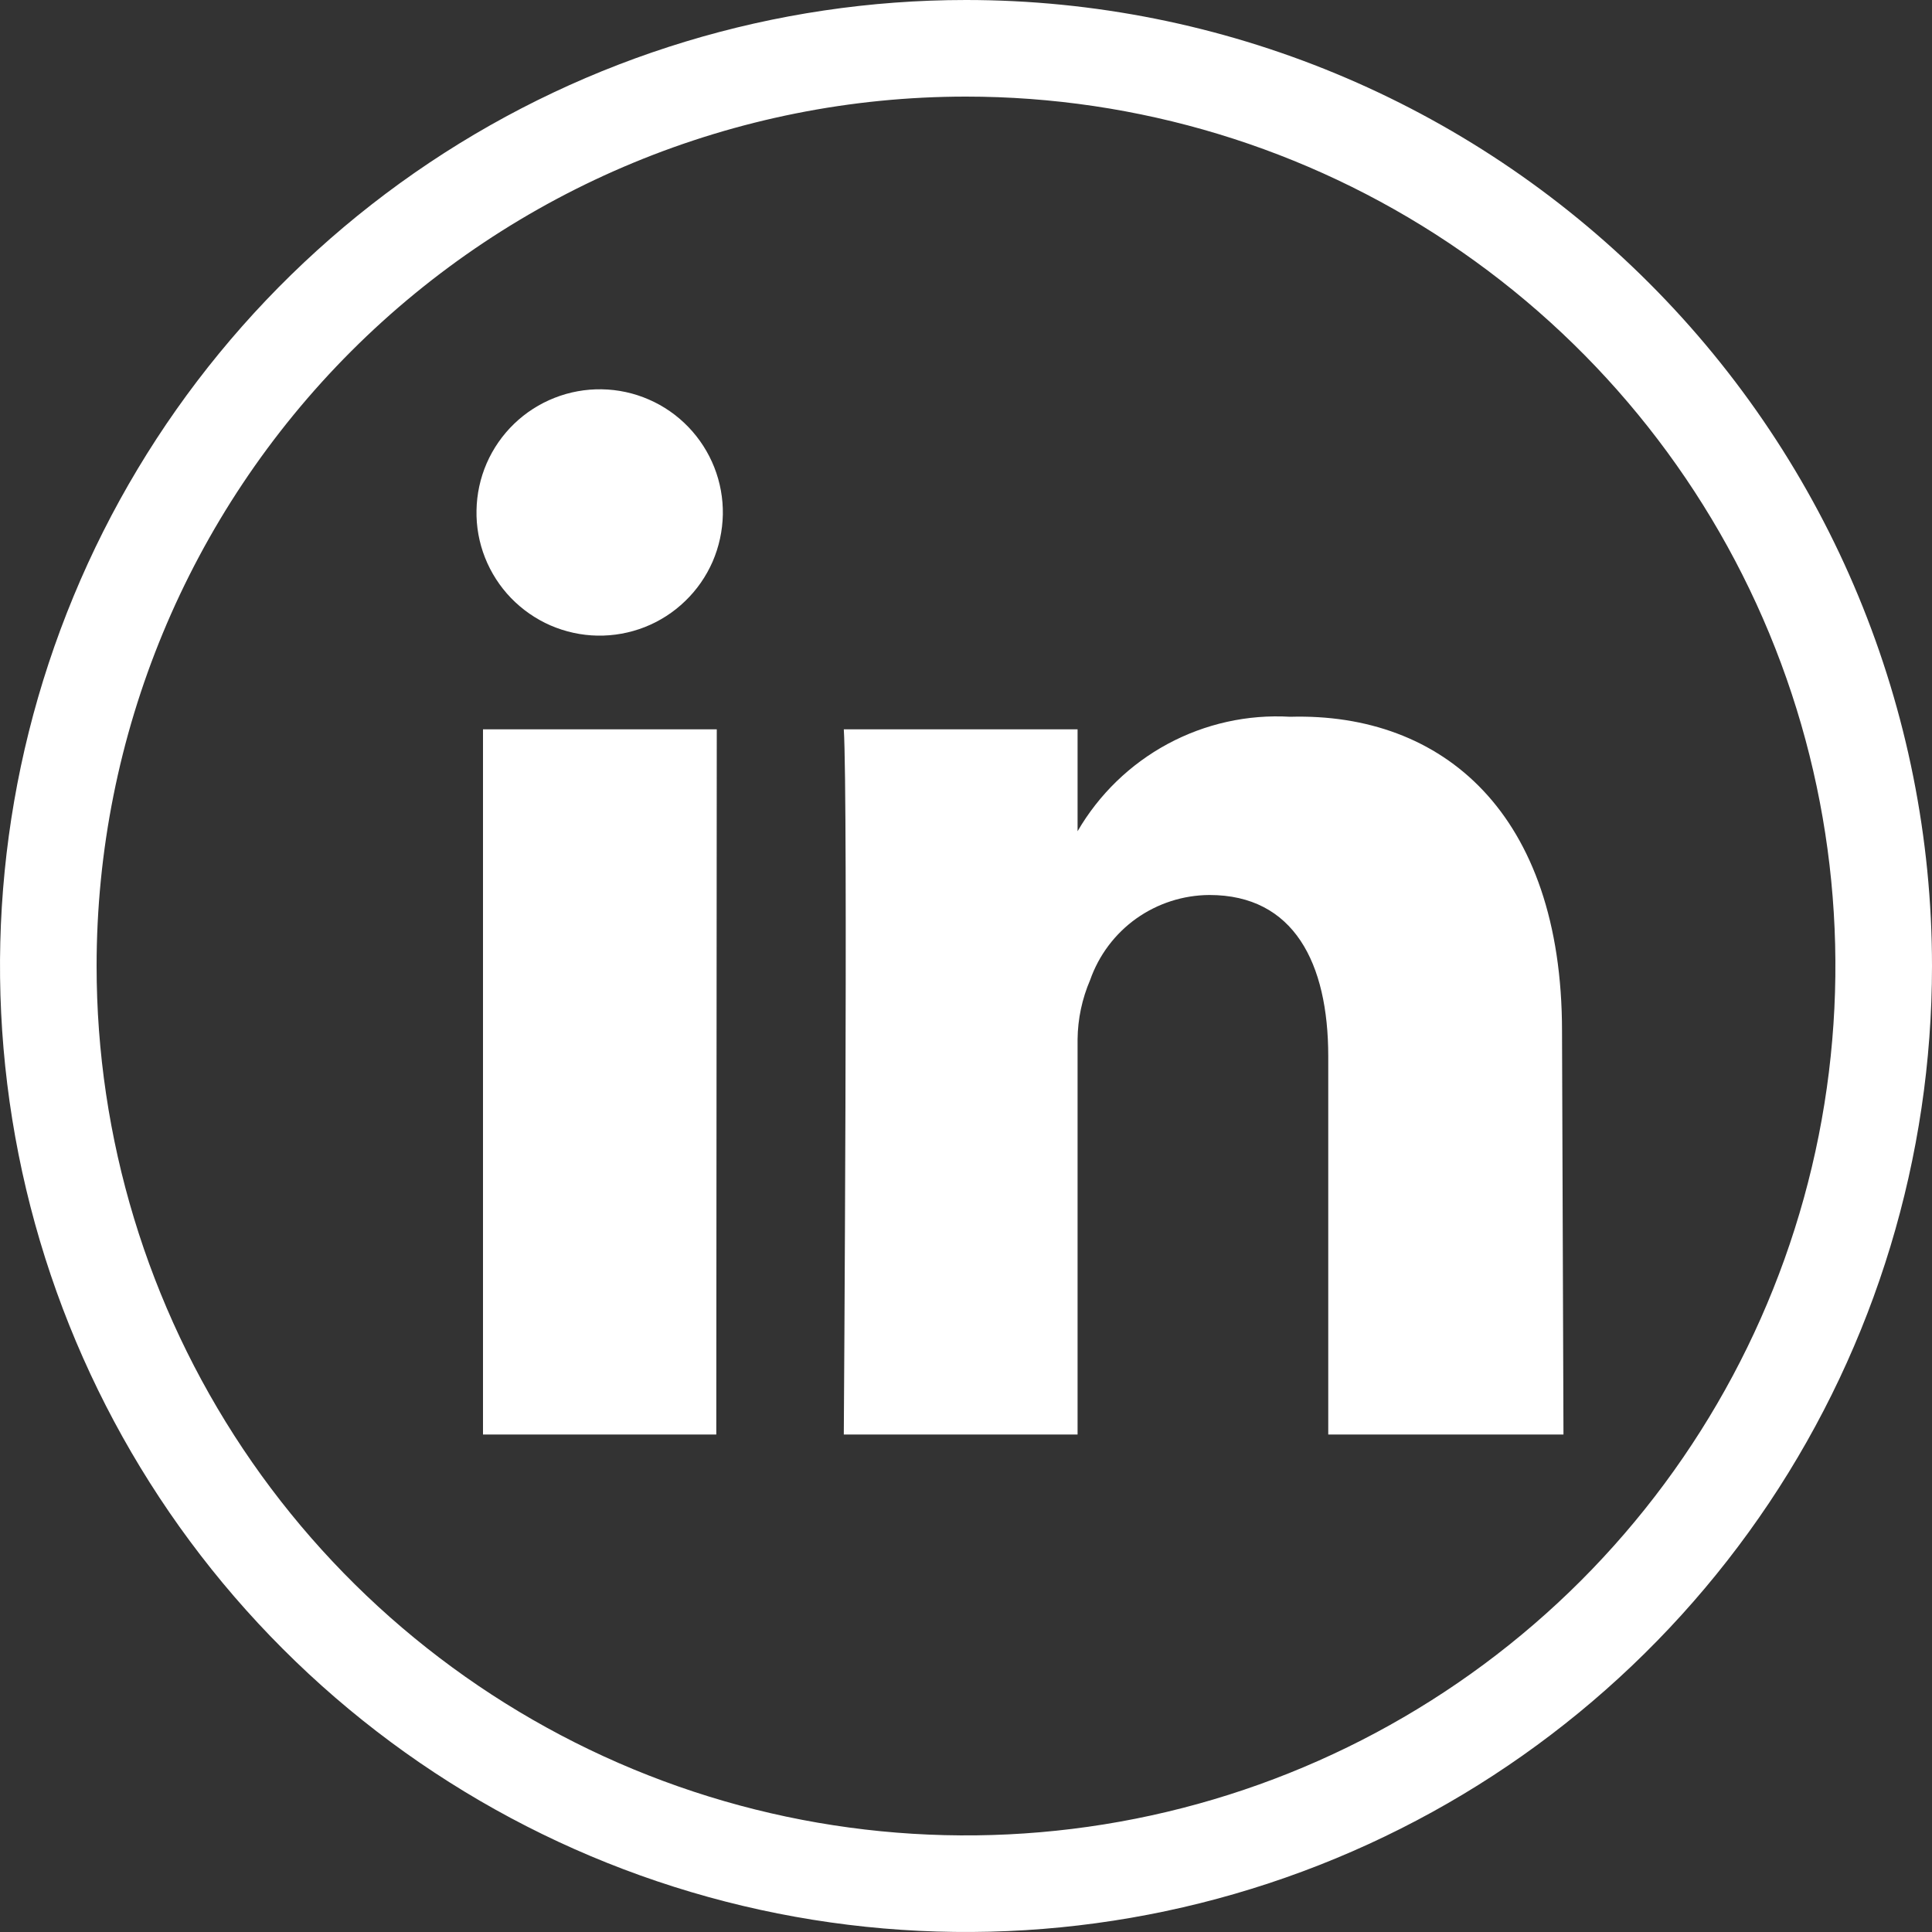 <svg width="28" height="28" viewBox="0 0 28 28" fill="none" xmlns="http://www.w3.org/2000/svg">
<rect x="0" y="0" width="28" height="28" fill="#333333" stroke="none"/>
<path d="M10.381 20.79H7V10.57H10.388L10.381 20.79ZM8.659 9.212C8.425 9.208 8.193 9.157 7.978 9.064C7.763 8.97 7.569 8.835 7.406 8.667C7.243 8.498 7.115 8.299 7.029 8.081C6.943 7.863 6.901 7.63 6.906 7.395C6.91 7.161 6.96 6.93 7.053 6.715C7.147 6.5 7.282 6.305 7.451 6.142C7.619 5.98 7.818 5.852 8.037 5.766C8.255 5.68 8.488 5.638 8.722 5.642C8.956 5.646 9.188 5.696 9.403 5.79C9.618 5.883 9.812 6.018 9.975 6.187C10.138 6.356 10.266 6.555 10.352 6.773C10.438 6.991 10.48 7.224 10.476 7.458C10.471 7.693 10.421 7.924 10.328 8.139C10.234 8.354 10.099 8.549 9.93 8.711C9.762 8.874 9.563 9.002 9.345 9.088C9.126 9.174 8.893 9.216 8.659 9.212V9.212ZM22.659 20.79H19.25V15.309C19.25 13.958 18.753 12.971 17.528 12.971C17.148 12.973 16.778 13.092 16.468 13.312C16.158 13.533 15.925 13.844 15.799 14.203C15.682 14.475 15.62 14.768 15.617 15.064V20.79H12.229C12.229 20.79 12.292 11.557 12.229 10.57H15.617V12.047C15.927 11.513 16.379 11.075 16.922 10.782C17.466 10.489 18.08 10.352 18.697 10.388C20.909 10.325 22.638 11.788 22.638 14.945L22.659 20.79Z" fill="white"/>
<path d="M14 1.4C16.492 1.4 18.928 2.139 21 3.523C23.072 4.908 24.687 6.876 25.641 9.178C26.595 11.48 26.844 14.014 26.358 16.458C25.872 18.902 24.672 21.147 22.91 22.91C21.147 24.672 18.902 25.872 16.458 26.358C14.014 26.844 11.48 26.595 9.178 25.641C6.876 24.687 4.908 23.072 3.523 21C2.139 18.928 1.4 16.492 1.4 14C1.4 10.658 2.728 7.453 5.09 5.09C7.453 2.728 10.658 1.4 14 1.4V1.4ZM14 0C11.231 0 8.524 0.821 6.222 2.359C3.92 3.898 2.125 6.084 1.066 8.642C0.006 11.201 -0.271 14.015 0.269 16.731C0.809 19.447 2.143 21.942 4.101 23.899C6.058 25.857 8.553 27.191 11.269 27.731C13.985 28.271 16.799 27.994 19.358 26.934C21.916 25.875 24.102 24.08 25.641 21.778C27.179 19.476 28 16.769 28 14C28 10.287 26.525 6.726 23.899 4.101C21.274 1.475 17.713 0 14 0V0Z" fill="white"/>
</svg>
